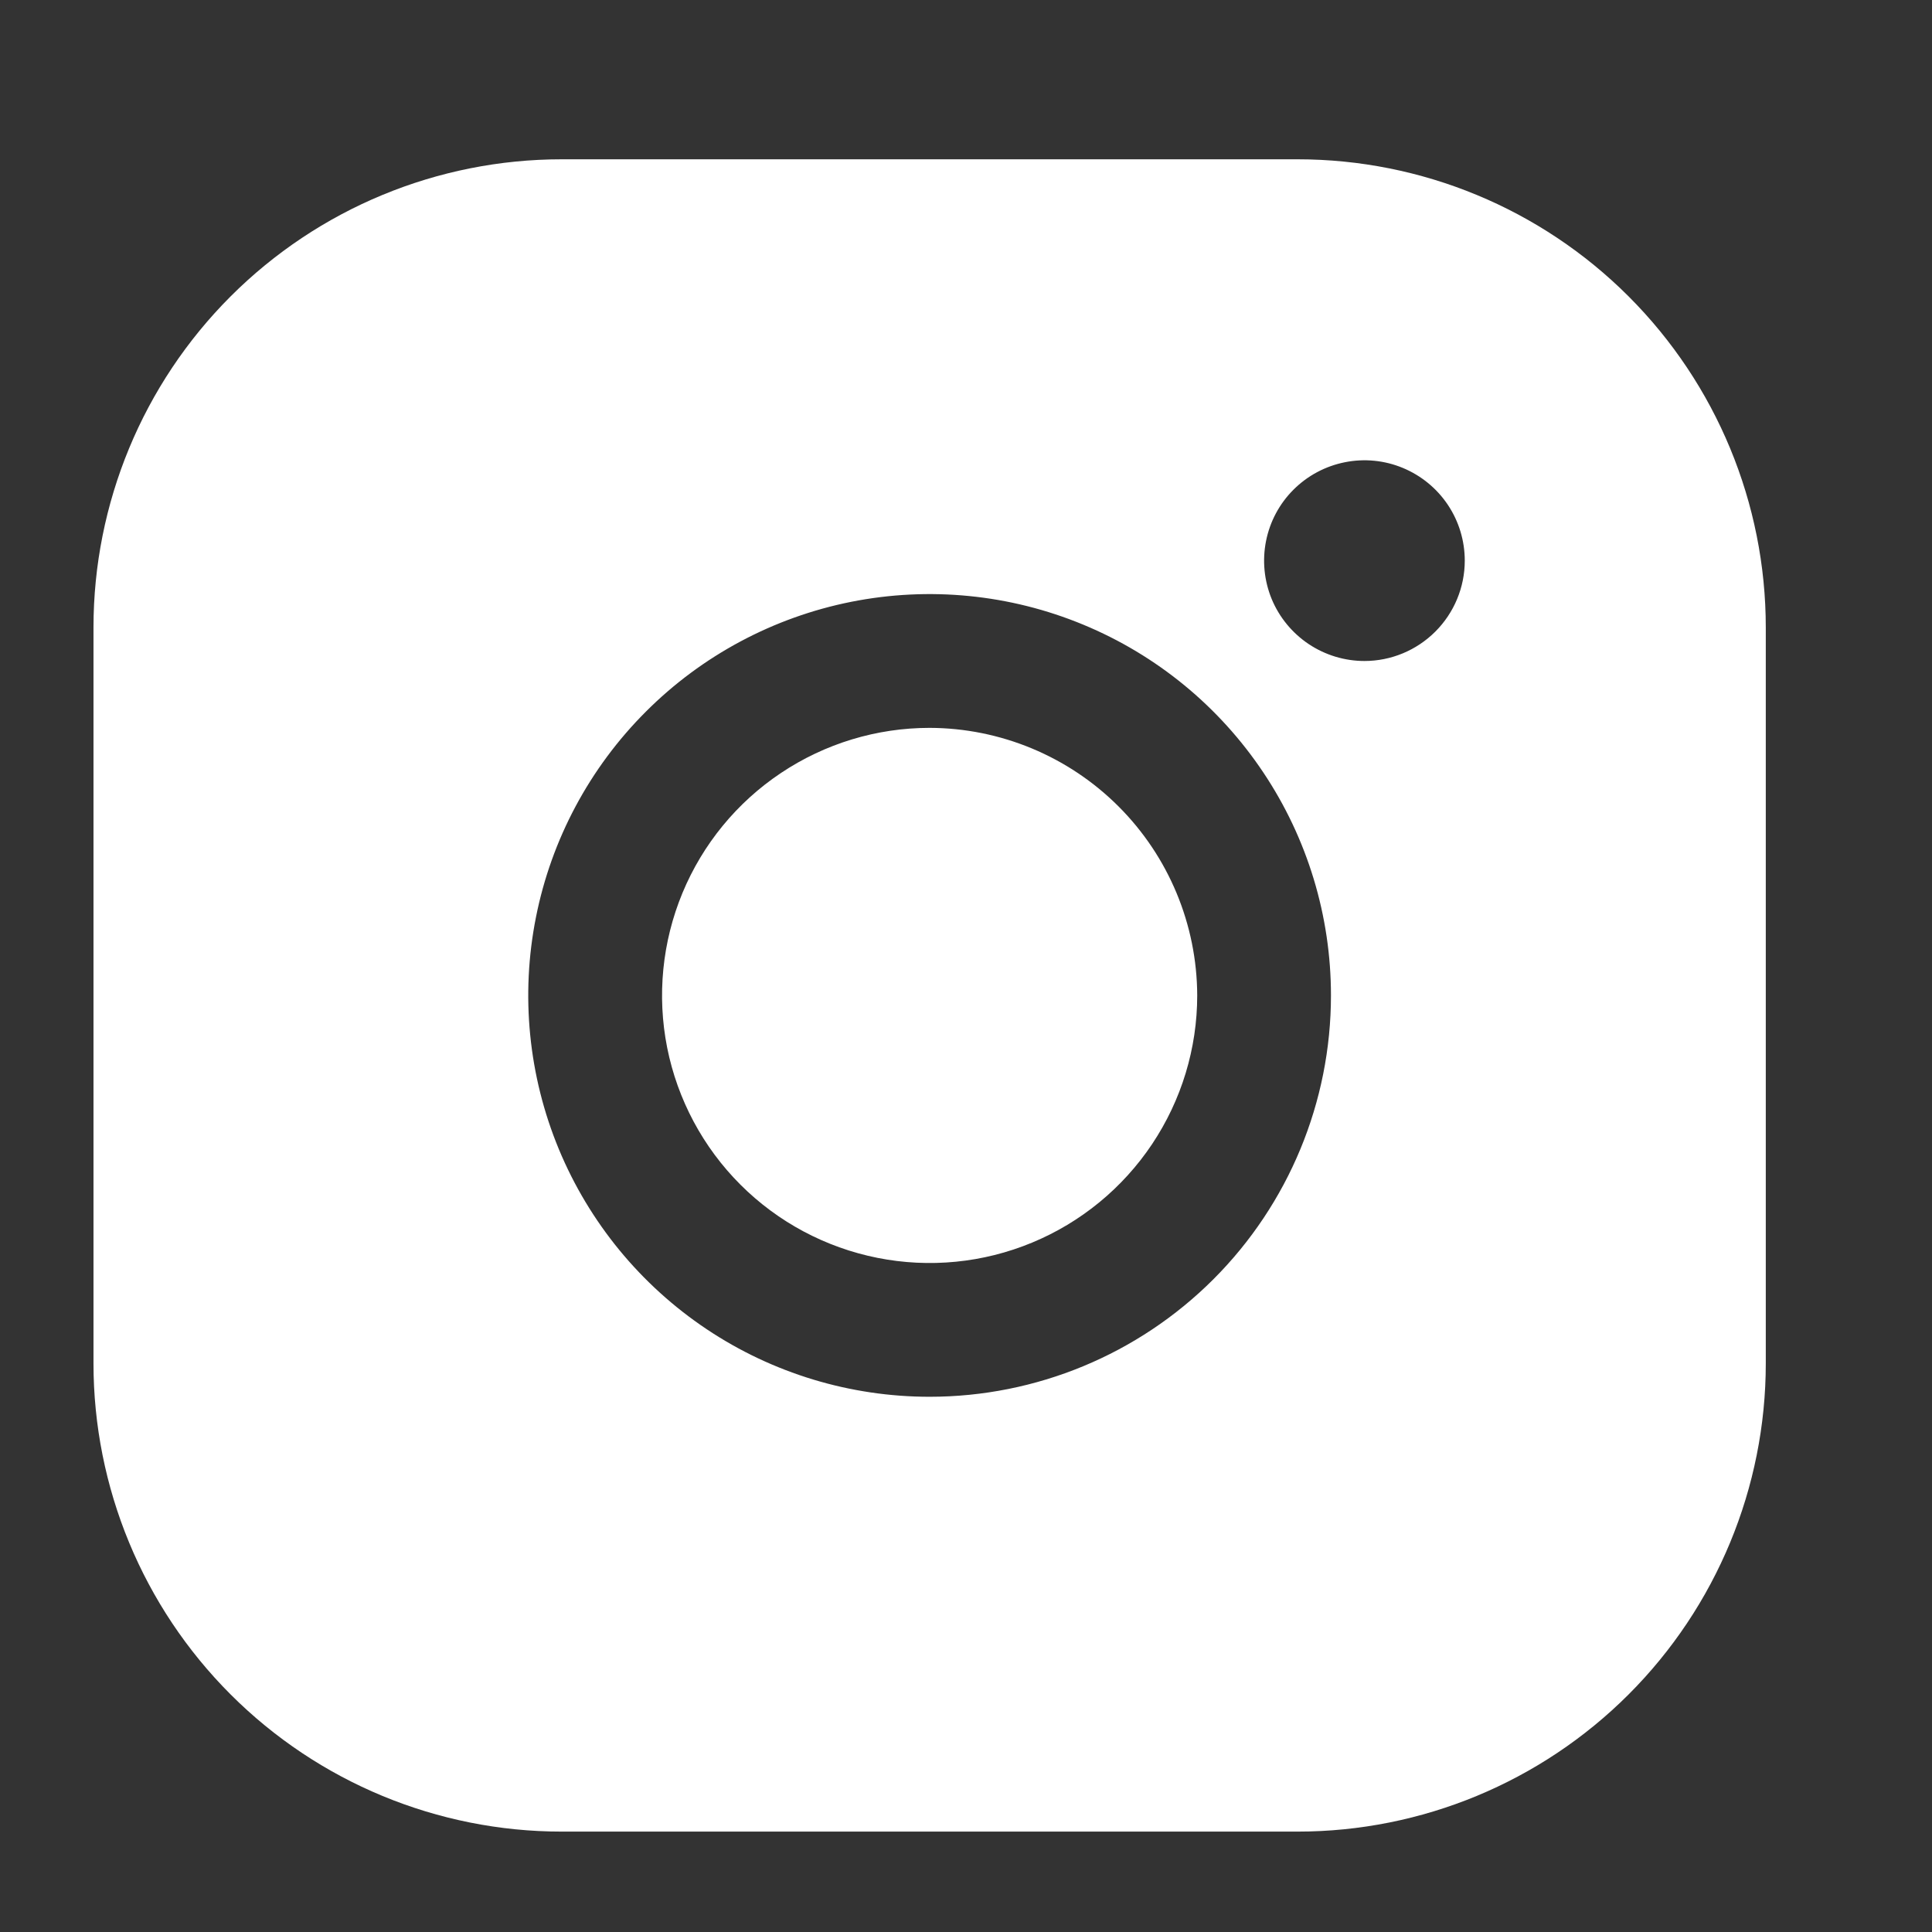 <svg width="31" height="31" viewBox="0 0 31 31" fill="none" xmlns="http://www.w3.org/2000/svg">
<rect x="0" y="0" width="31" height="31" fill="#333333" stroke="none"/>
<path d="M19.21 15.972C19.21 16.822 18.958 17.651 18.486 18.358C18.014 19.064 17.344 19.614 16.559 19.939C15.775 20.264 14.912 20.349 14.079 20.183C13.246 20.017 12.481 19.609 11.88 19.008C11.28 18.408 10.871 17.643 10.705 16.81C10.54 15.977 10.625 15.114 10.95 14.329C11.275 13.545 11.825 12.874 12.531 12.403C13.237 11.931 14.067 11.679 14.916 11.679C16.054 11.682 17.144 12.136 17.948 12.94C18.753 13.745 19.206 14.835 19.21 15.972ZM28.333 10.069V21.876C28.333 23.868 27.541 25.779 26.132 27.188C24.723 28.597 22.812 29.389 20.82 29.389H9.013C7.02 29.389 5.109 28.597 3.7 27.188C2.291 25.779 1.5 23.868 1.5 21.876V10.069C1.5 8.076 2.291 6.165 3.7 4.756C5.109 3.347 7.02 2.556 9.013 2.556H20.82C22.812 2.556 24.723 3.347 26.132 4.756C27.541 6.165 28.333 8.076 28.333 10.069ZM21.356 15.972C21.356 14.699 20.979 13.454 20.271 12.395C19.563 11.335 18.558 10.51 17.381 10.023C16.204 9.535 14.909 9.408 13.66 9.656C12.411 9.905 11.263 10.518 10.363 11.419C9.462 12.319 8.848 13.467 8.6 14.716C8.351 15.965 8.479 17.26 8.966 18.437C9.454 19.614 10.279 20.619 11.338 21.327C12.397 22.035 13.643 22.412 14.916 22.412C16.624 22.412 18.262 21.734 19.47 20.526C20.678 19.318 21.356 17.68 21.356 15.972ZM23.503 8.996C23.503 8.677 23.409 8.366 23.232 8.101C23.055 7.836 22.803 7.63 22.509 7.508C22.215 7.386 21.891 7.354 21.579 7.417C21.267 7.479 20.98 7.632 20.755 7.857C20.529 8.082 20.376 8.369 20.314 8.682C20.252 8.994 20.284 9.318 20.405 9.612C20.527 9.906 20.734 10.157 20.998 10.334C21.263 10.511 21.575 10.606 21.893 10.606C22.32 10.606 22.729 10.436 23.031 10.134C23.333 9.832 23.503 9.423 23.503 8.996Z" fill="white"/>
</svg>
